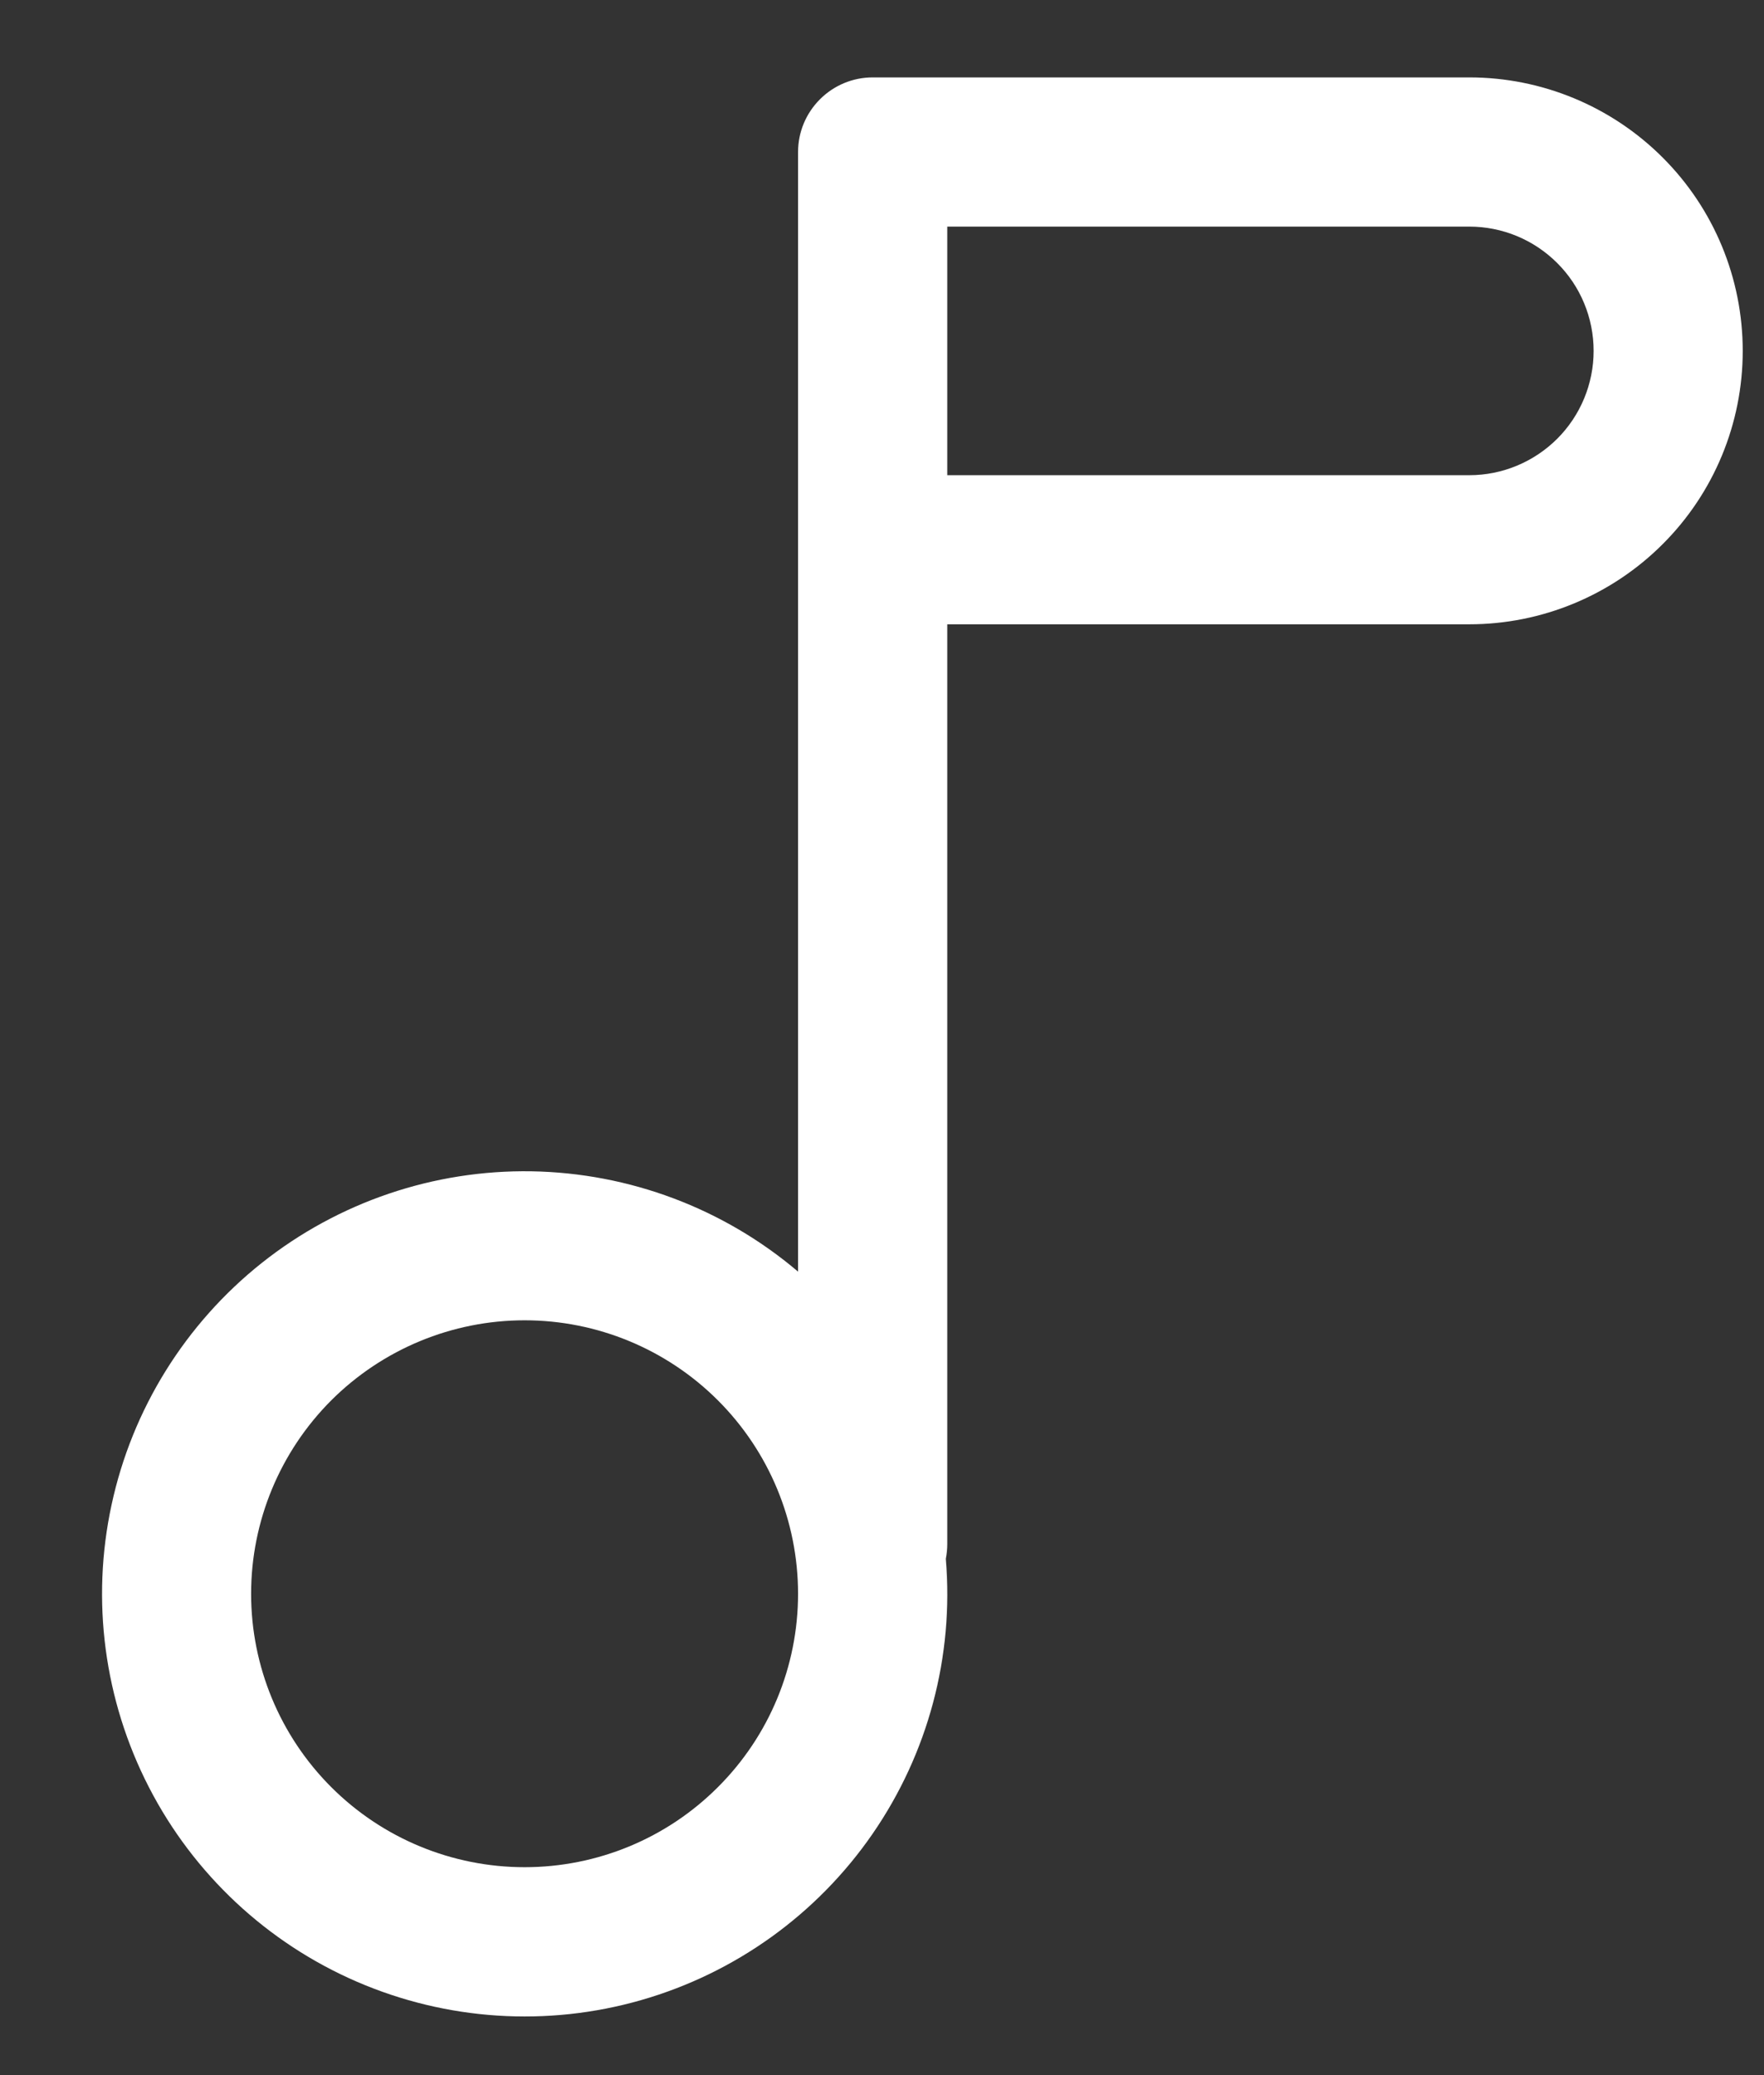 <svg width="17" height="20" viewBox="0 0 17 20" fill="none" xmlns="http://www.w3.org/2000/svg">
<rect x="0" y="0" width="17" height="20" fill="#333333" stroke="none"/>
<path fill-rule="evenodd" clip-rule="evenodd" d="M8.41 0.746C8.219 0.746 8.037 0.822 7.902 0.957C7.767 1.092 7.691 1.274 7.691 1.465V12.256C6.973 11.646 6.065 11.305 5.122 11.289C4.18 11.274 3.261 11.586 2.523 12.172C1.785 12.759 1.273 13.583 1.075 14.504C0.876 15.425 1.004 16.387 1.435 17.225C1.866 18.063 2.575 18.726 3.44 19.1C4.305 19.474 5.273 19.537 6.179 19.277C7.085 19.017 7.873 18.451 8.408 17.676C8.944 16.9 9.194 15.963 9.115 15.024C9.124 14.977 9.129 14.929 9.129 14.882V6.017H14.16C14.859 6.017 15.529 5.739 16.023 5.245C16.518 4.751 16.795 4.081 16.795 3.382C16.795 2.683 16.518 2.012 16.023 1.518C15.529 1.024 14.859 0.746 14.16 0.746H8.41ZM9.129 4.58H14.16C14.478 4.58 14.782 4.453 15.007 4.229C15.232 4.004 15.358 3.699 15.358 3.382C15.358 3.064 15.232 2.759 15.007 2.535C14.782 2.31 14.478 2.184 14.16 2.184H9.129V4.58ZM5.056 12.725C4.357 12.725 3.687 13.003 3.192 13.497C2.698 13.992 2.42 14.662 2.42 15.361C2.42 16.06 2.698 16.73 3.192 17.224C3.687 17.719 4.357 17.996 5.056 17.996C5.755 17.996 6.425 17.719 6.919 17.224C7.414 16.73 7.691 16.06 7.691 15.361C7.691 14.662 7.414 13.992 6.919 13.497C6.425 13.003 5.755 12.725 5.056 12.725Z" fill="white"/>
</svg>
